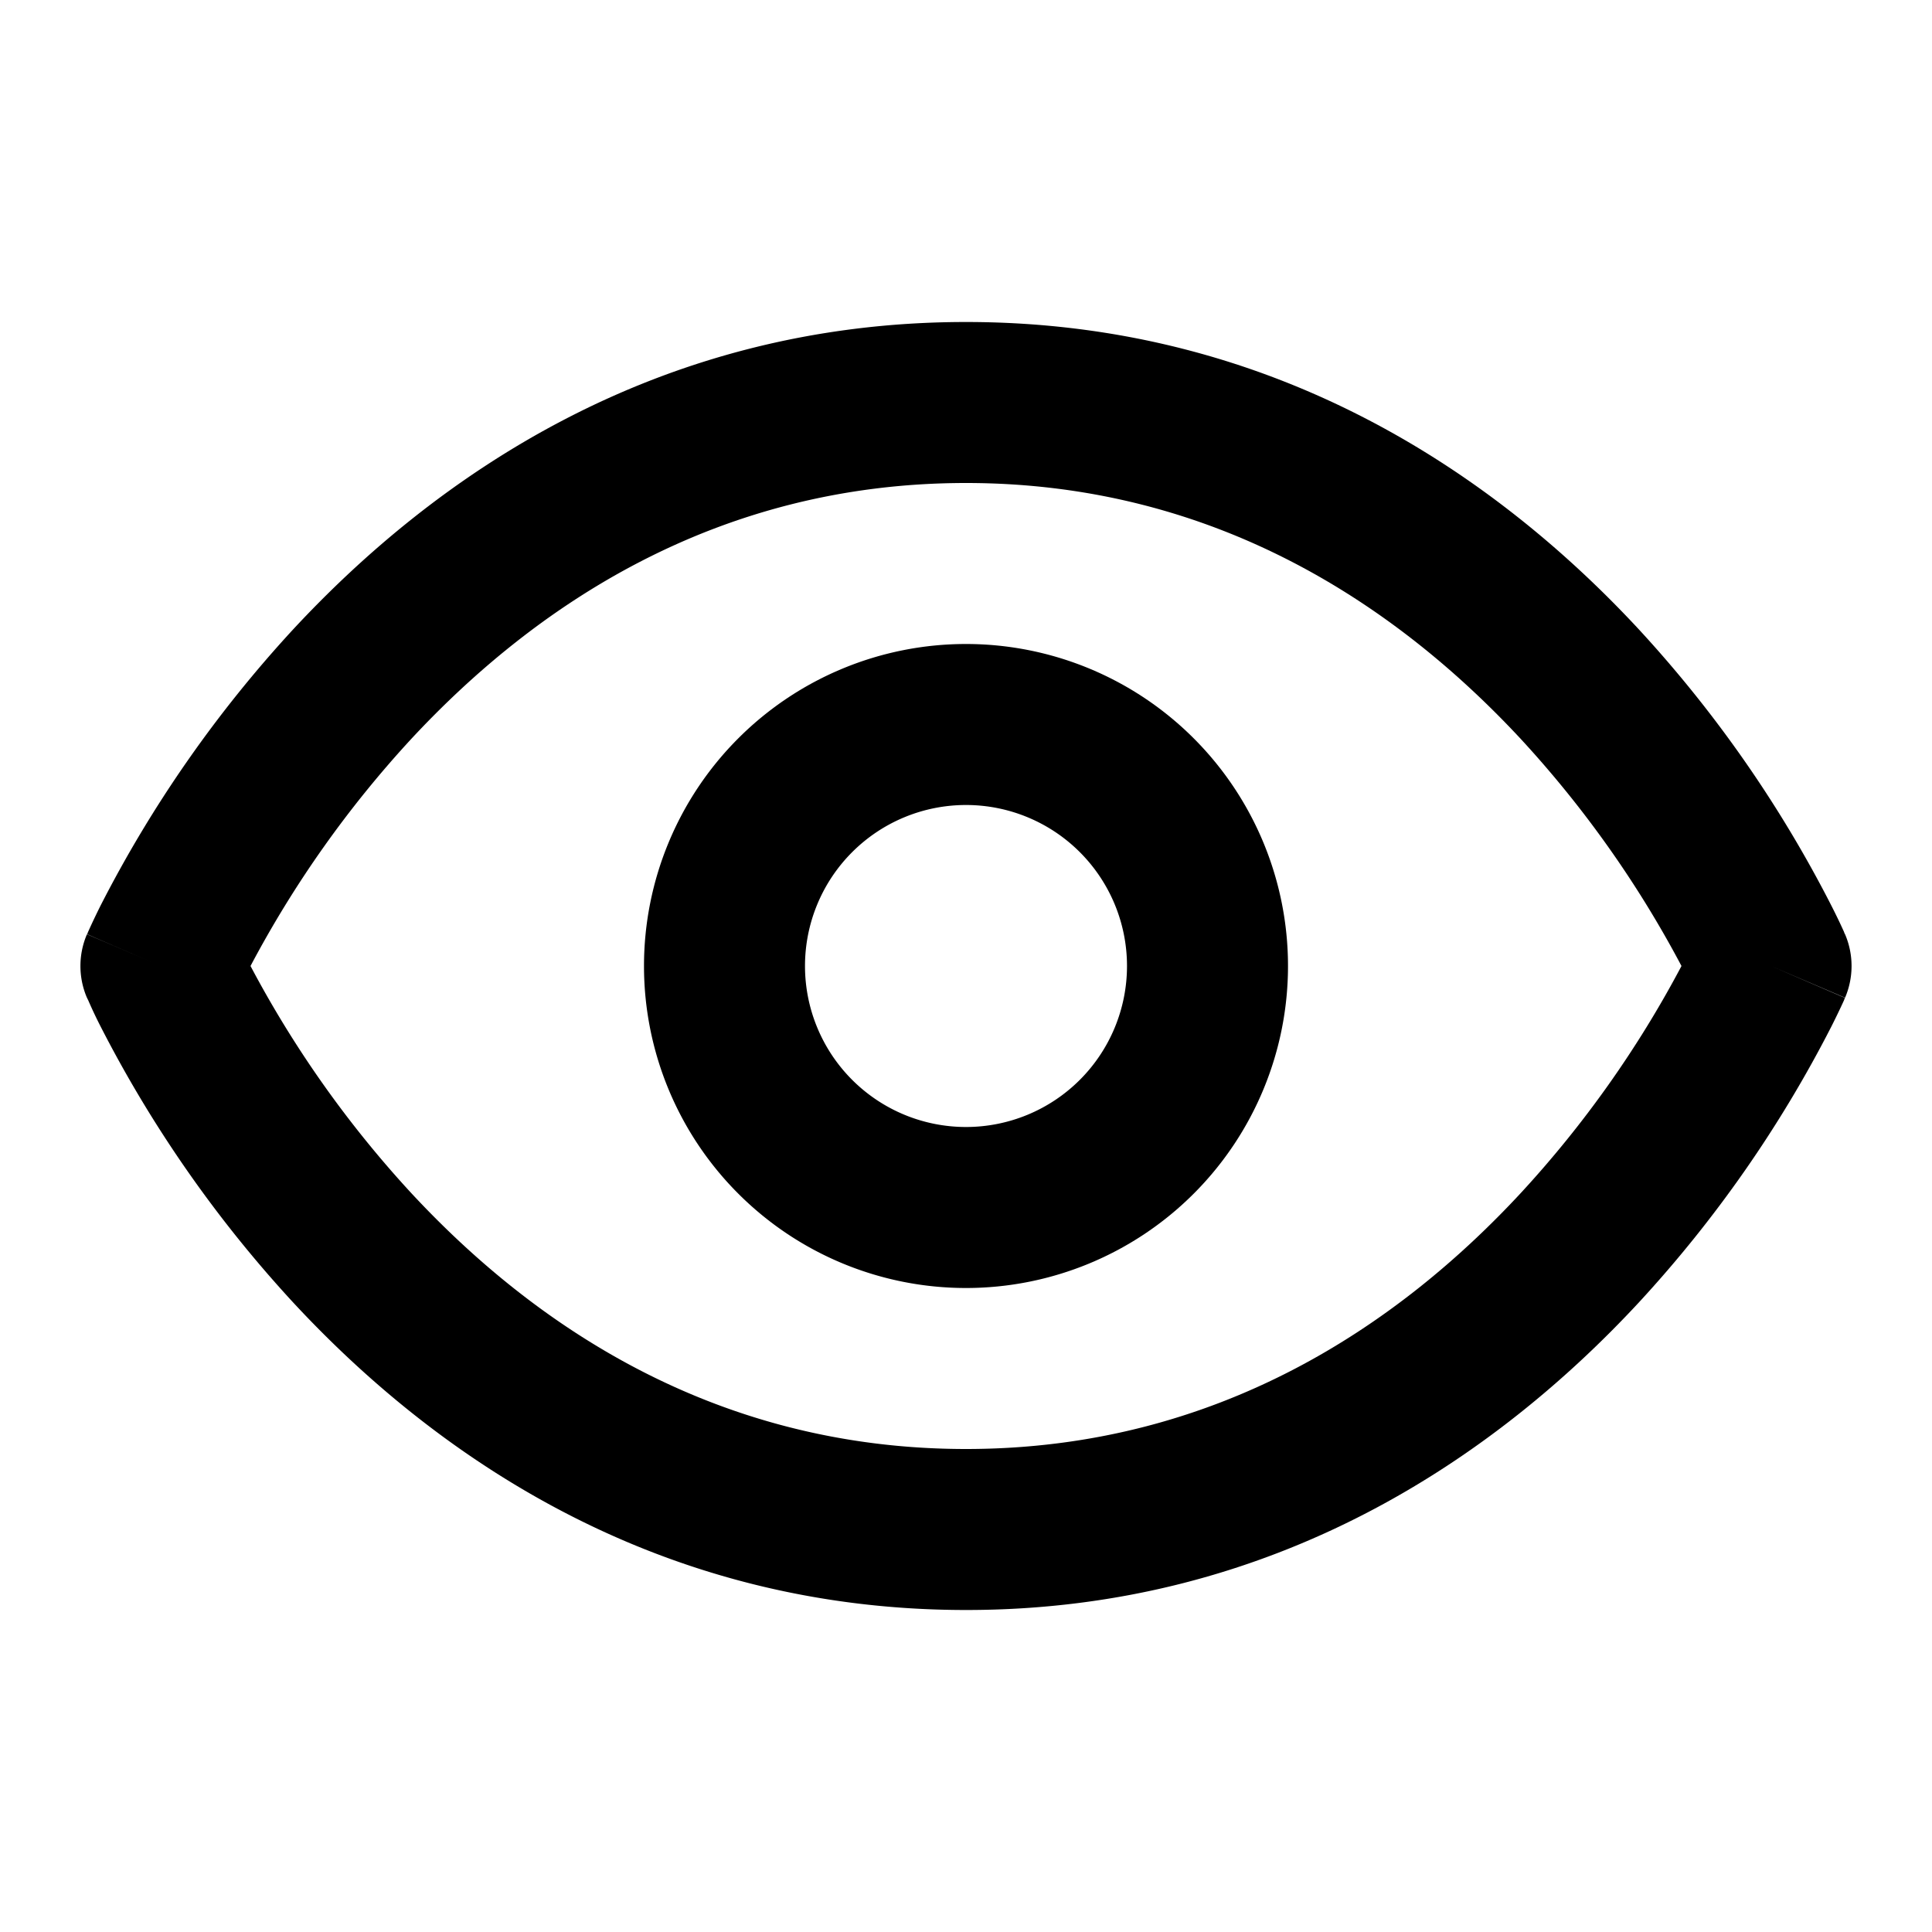 <svg xmlns="http://www.w3.org/2000/svg" width="12" height="12" fill="none" viewBox="0 0 12 12">
  <g clip-path="url(#a)">
    <path fill="#000" fill-rule="evenodd" d="M1.556 6a6.694 6.694 0 0 0 .998 1.41C3.308 8.222 4.434 9 6 9c1.566 0 2.693-.778 3.446-1.59A6.693 6.693 0 0 0 10.444 6a6.693 6.693 0 0 0-.998-1.41C8.693 3.78 7.566 3 6 3c-1.566 0-2.692.779-3.446 1.59A6.694 6.694 0 0 0 1.556 6ZM11 6l.46-.197-.001-.002-.002-.003-.004-.011a3.795 3.795 0 0 0-.077-.16A7.687 7.687 0 0 0 10.18 3.91C9.308 2.97 7.934 2 6 2c-1.934 0-3.307.97-4.179 1.909A7.693 7.693 0 0 0 .624 5.626a4.515 4.515 0 0 0-.076.16l-.005.012-.001.003v.001C.54 5.802.54 5.803 1 6l-.46-.197a.5.5 0 0 0 0 .394L1 6l-.46.197.001.001v.001l.002.004.005.01a2.73 2.73 0 0 0 .076.161A7.694 7.694 0 0 0 1.821 8.09c.872.94 2.245 1.91 4.18 1.91 1.933 0 3.307-.971 4.178-1.91a7.688 7.688 0 0 0 1.197-1.716 4.737 4.737 0 0 0 .077-.16l.004-.011.002-.004v-.001L11 6Zm0 0 .46.197a.501.501 0 0 0 0-.394L11 6Z" clip-rule="evenodd"/>
    <path fill="#000" fill-rule="evenodd" d="M6 5a1 1 0 1 0 0 2 1 1 0 0 0 0-2ZM4 6a2 2 0 1 1 4 0 2 2 0 0 1-4 0Z" clip-rule="evenodd"/>
  </g>
  <defs>
    <clipPath id="a">
      <path fill="#fff" d="M0 0h12v12H0z"/>
    </clipPath>
  </defs>
</svg>
